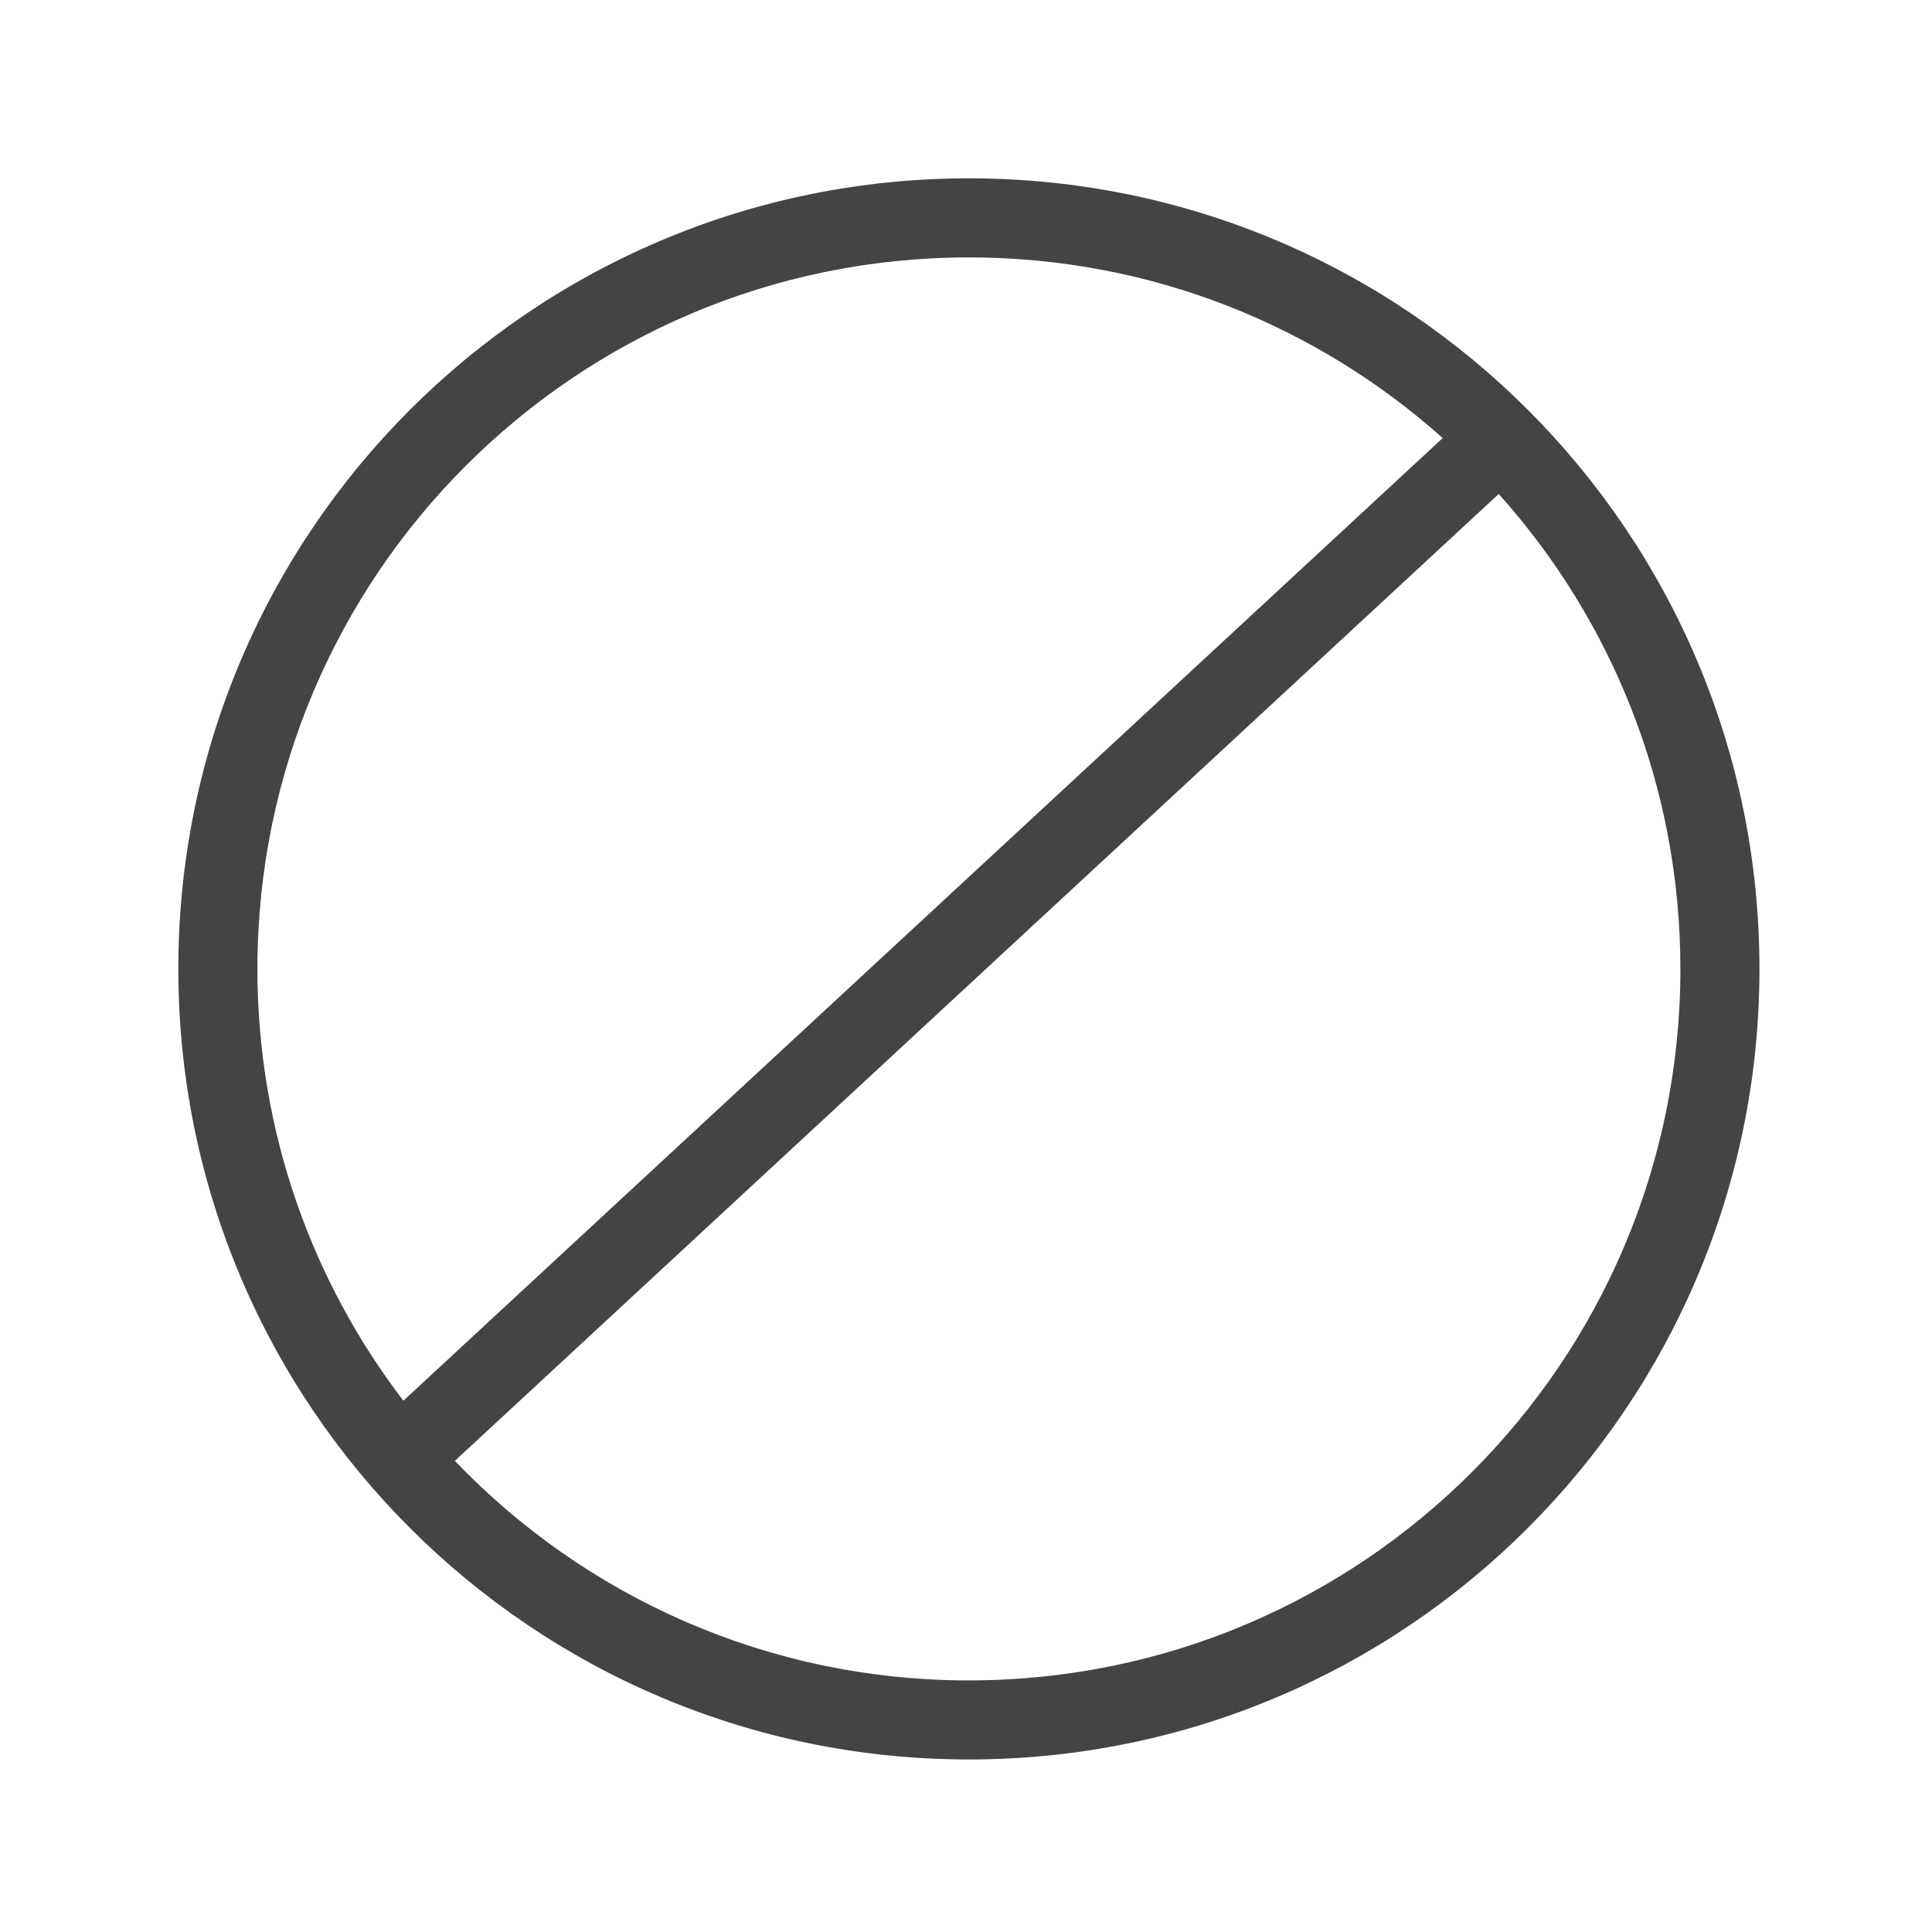 <?xml version="1.0" encoding="UTF-8"?>
<svg width="65px" height="65px" viewBox="0 0 65 65" version="1.1" xmlns="http://www.w3.org/2000/svg" xmlns:xlink="http://www.w3.org/1999/xlink">
    <!-- Generator: Sketch 60.1 (88133) - https://sketch.com -->
    <title>str-circle-block</title>
    <desc>Created with Sketch.</desc>
    <g id="str-circle-block" stroke="none" stroke-width="1" fill="none" fill-rule="evenodd">
        <path d="M32.597,6 C47.288,6 59.195,17.907 59.195,32.597 C59.195,47.288 47.288,59.195 32.597,59.195 C17.907,59.195 6,47.288 6,32.597 C6,17.907 17.907,6 32.597,6 Z M50.423,16.619 L15.303,49.149 C19.661,53.701 25.798,56.535 32.597,56.535 C45.819,56.535 56.535,45.819 56.535,32.597 C56.535,26.457 54.223,20.856 50.423,16.619 Z M32.597,8.66 C19.376,8.66 8.66,19.376 8.66,32.597 C8.66,38.061 10.49,43.097 13.571,47.126 L48.538,14.738 C44.305,10.958 38.72,8.66 32.597,8.66 Z" id="Combined-Shape" fill="#444444"></path>
    </g>
</svg>